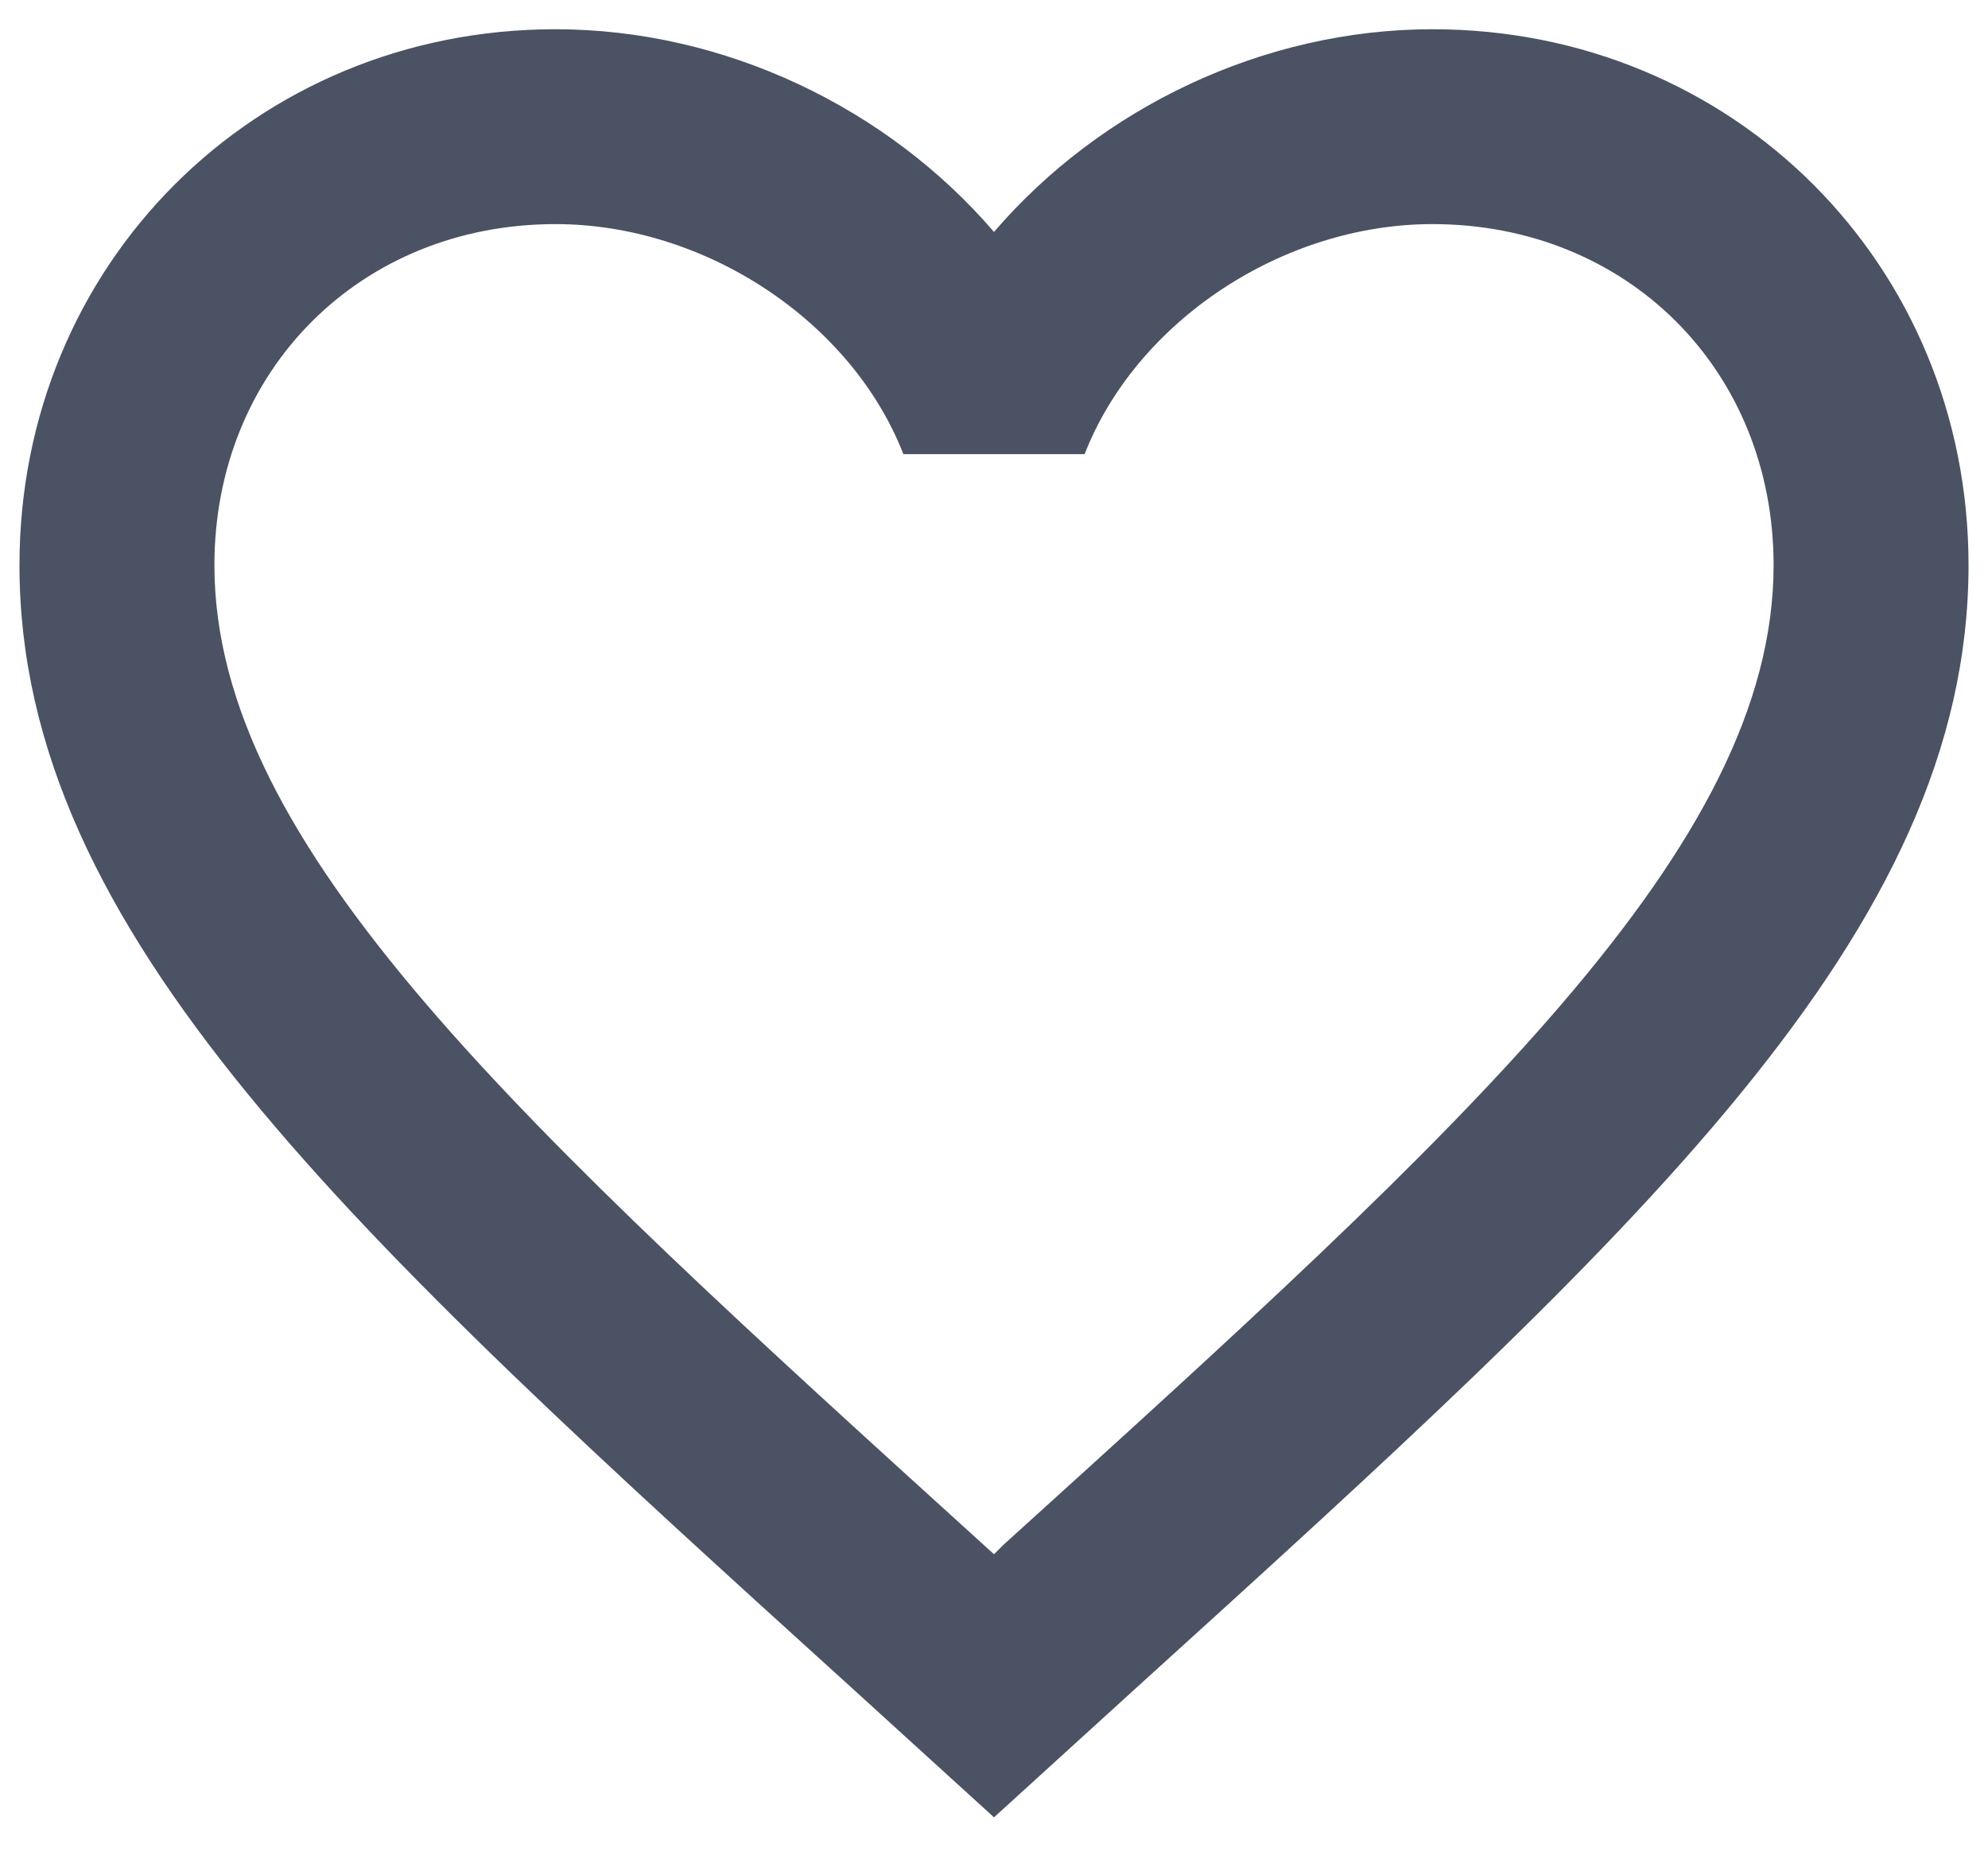 <svg width="34" height="32" viewBox="0 0 34 32" fill="none" xmlns="http://www.w3.org/2000/svg">
<path d="M17.167 26.417L17 26.583L16.817 26.417C8.9 19.233 3.667 14.483 3.667 9.667C3.667 6.333 6.167 3.833 9.5 3.833C12.067 3.833 14.567 5.5 15.45 7.767H18.55C19.433 5.5 21.933 3.833 24.5 3.833C27.833 3.833 30.333 6.333 30.333 9.667C30.333 14.483 25.1 19.233 17.167 26.417ZM24.5 0.5C21.6 0.5 18.817 1.85 17 3.967C15.183 1.85 12.4 0.5 9.5 0.5C4.367 0.5 0.333 4.517 0.333 9.667C0.333 15.95 6 21.1 14.583 28.883L17 31.083L19.417 28.883C28 21.1 33.667 15.95 33.667 9.667C33.667 4.517 29.633 0.5 24.5 0.5Z" fill="#4A5264"/>
</svg>
